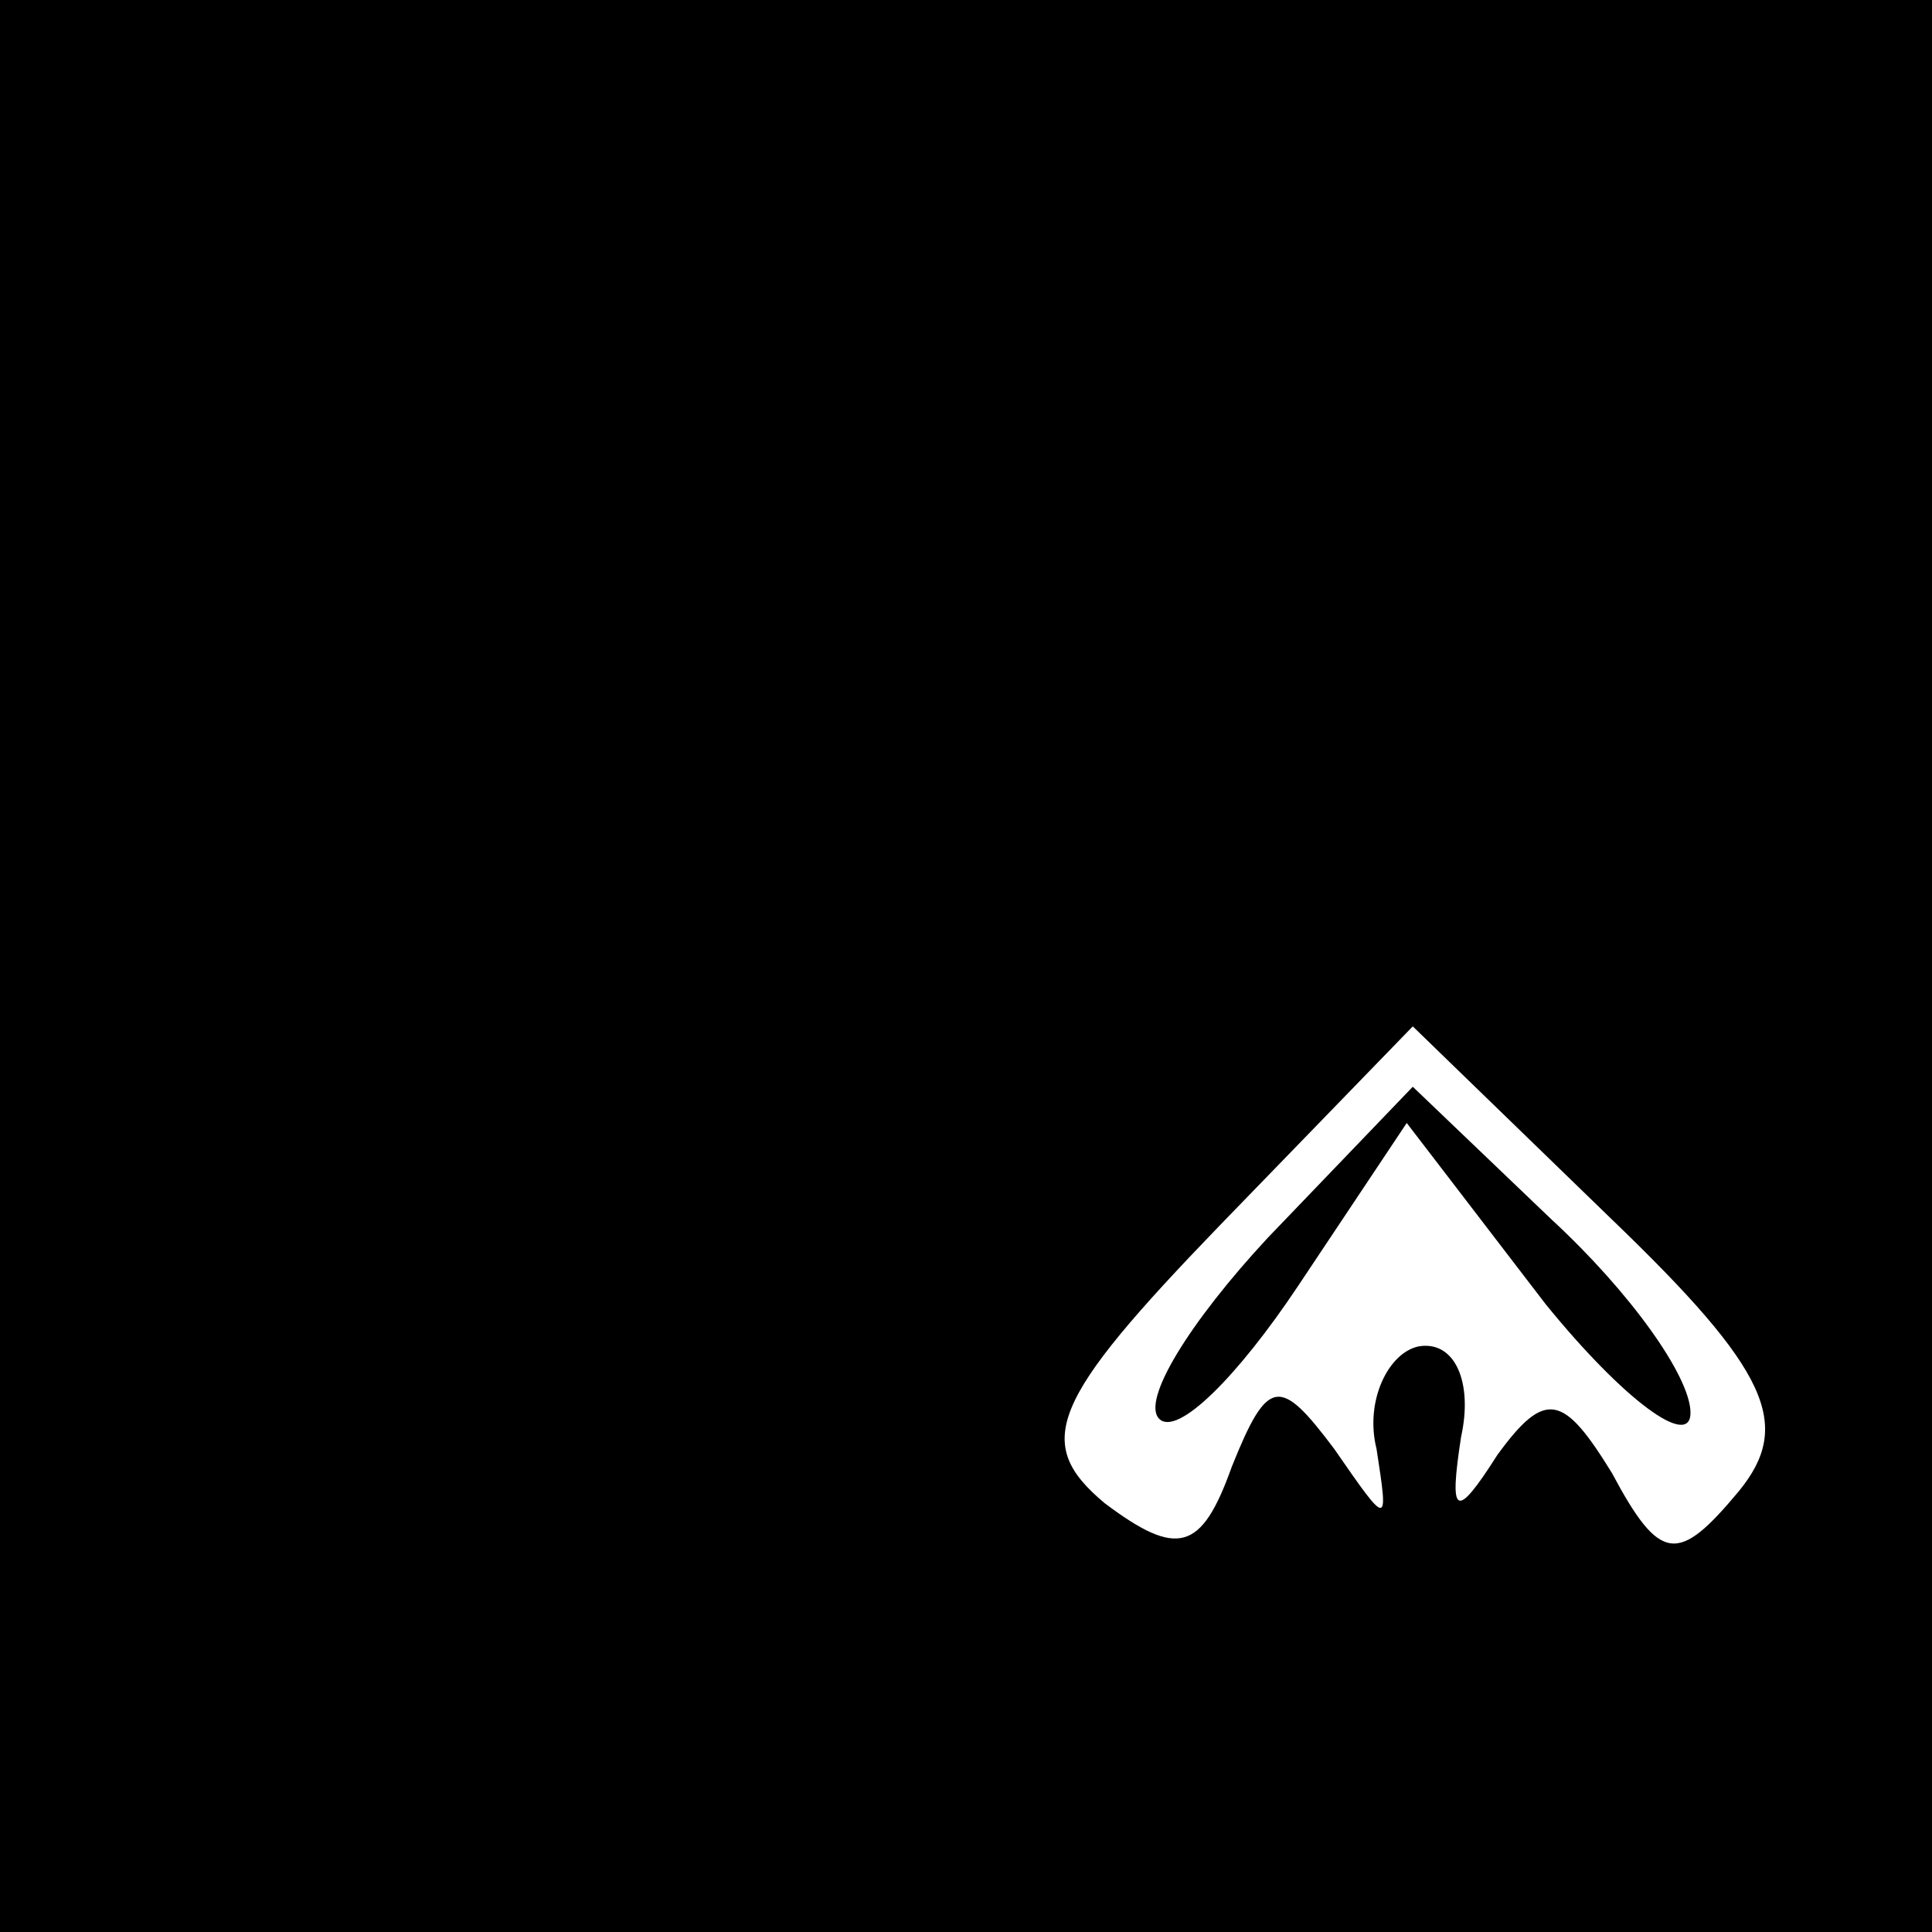 <?xml version="1.0" standalone="no"?>
<!DOCTYPE svg PUBLIC "-//W3C//DTD SVG 20010904//EN"
 "http://www.w3.org/TR/2001/REC-SVG-20010904/DTD/svg10.dtd">
<svg version="1.0" xmlns="http://www.w3.org/2000/svg"
 width="32pt" height="32pt" viewBox="0 0 32 32"
 preserveAspectRatio="xMidYMid meet">
<rect x="0" y="0" width="32" height="32" fill="#808080" stroke="none"/>
<g transform="translate(0,32) scale(0.1,-0.1)"
fill="#000000" stroke="none">
<path fill="#000000" stroke="none" d="M0 160 l0 -160 160 0 160 0 0 160 0
160 -160 0 -160 0 0 -160z"/>
<path fill="#ffffff" stroke="none" d="M288 73 c-10 -12 -13 -12 -21 3 -8 13
-11 14 -19 3 -7 -11 -8 -10 -6 3 2 9 -1 16 -7 15 -5 -1 -9 -9 -7 -17 2 -13 2
-13 -7 0 -9 12 -11 12 -17 -3 -5 -14 -9 -15 -21 -6 -12 10 -9 17 19 46 l32 33
33 -32 c26 -25 30 -34 21 -45z"/>
<path fill="#000000" stroke="none" d="M210 115 c-13 -14 -21 -27 -18 -30 3
-3 13 7 23 22 l18 27 23 -30 c13 -16 24 -24 24 -18 0 6 -10 20 -23 32 l-23 22
-24 -25z"/>
</g>
</svg>
